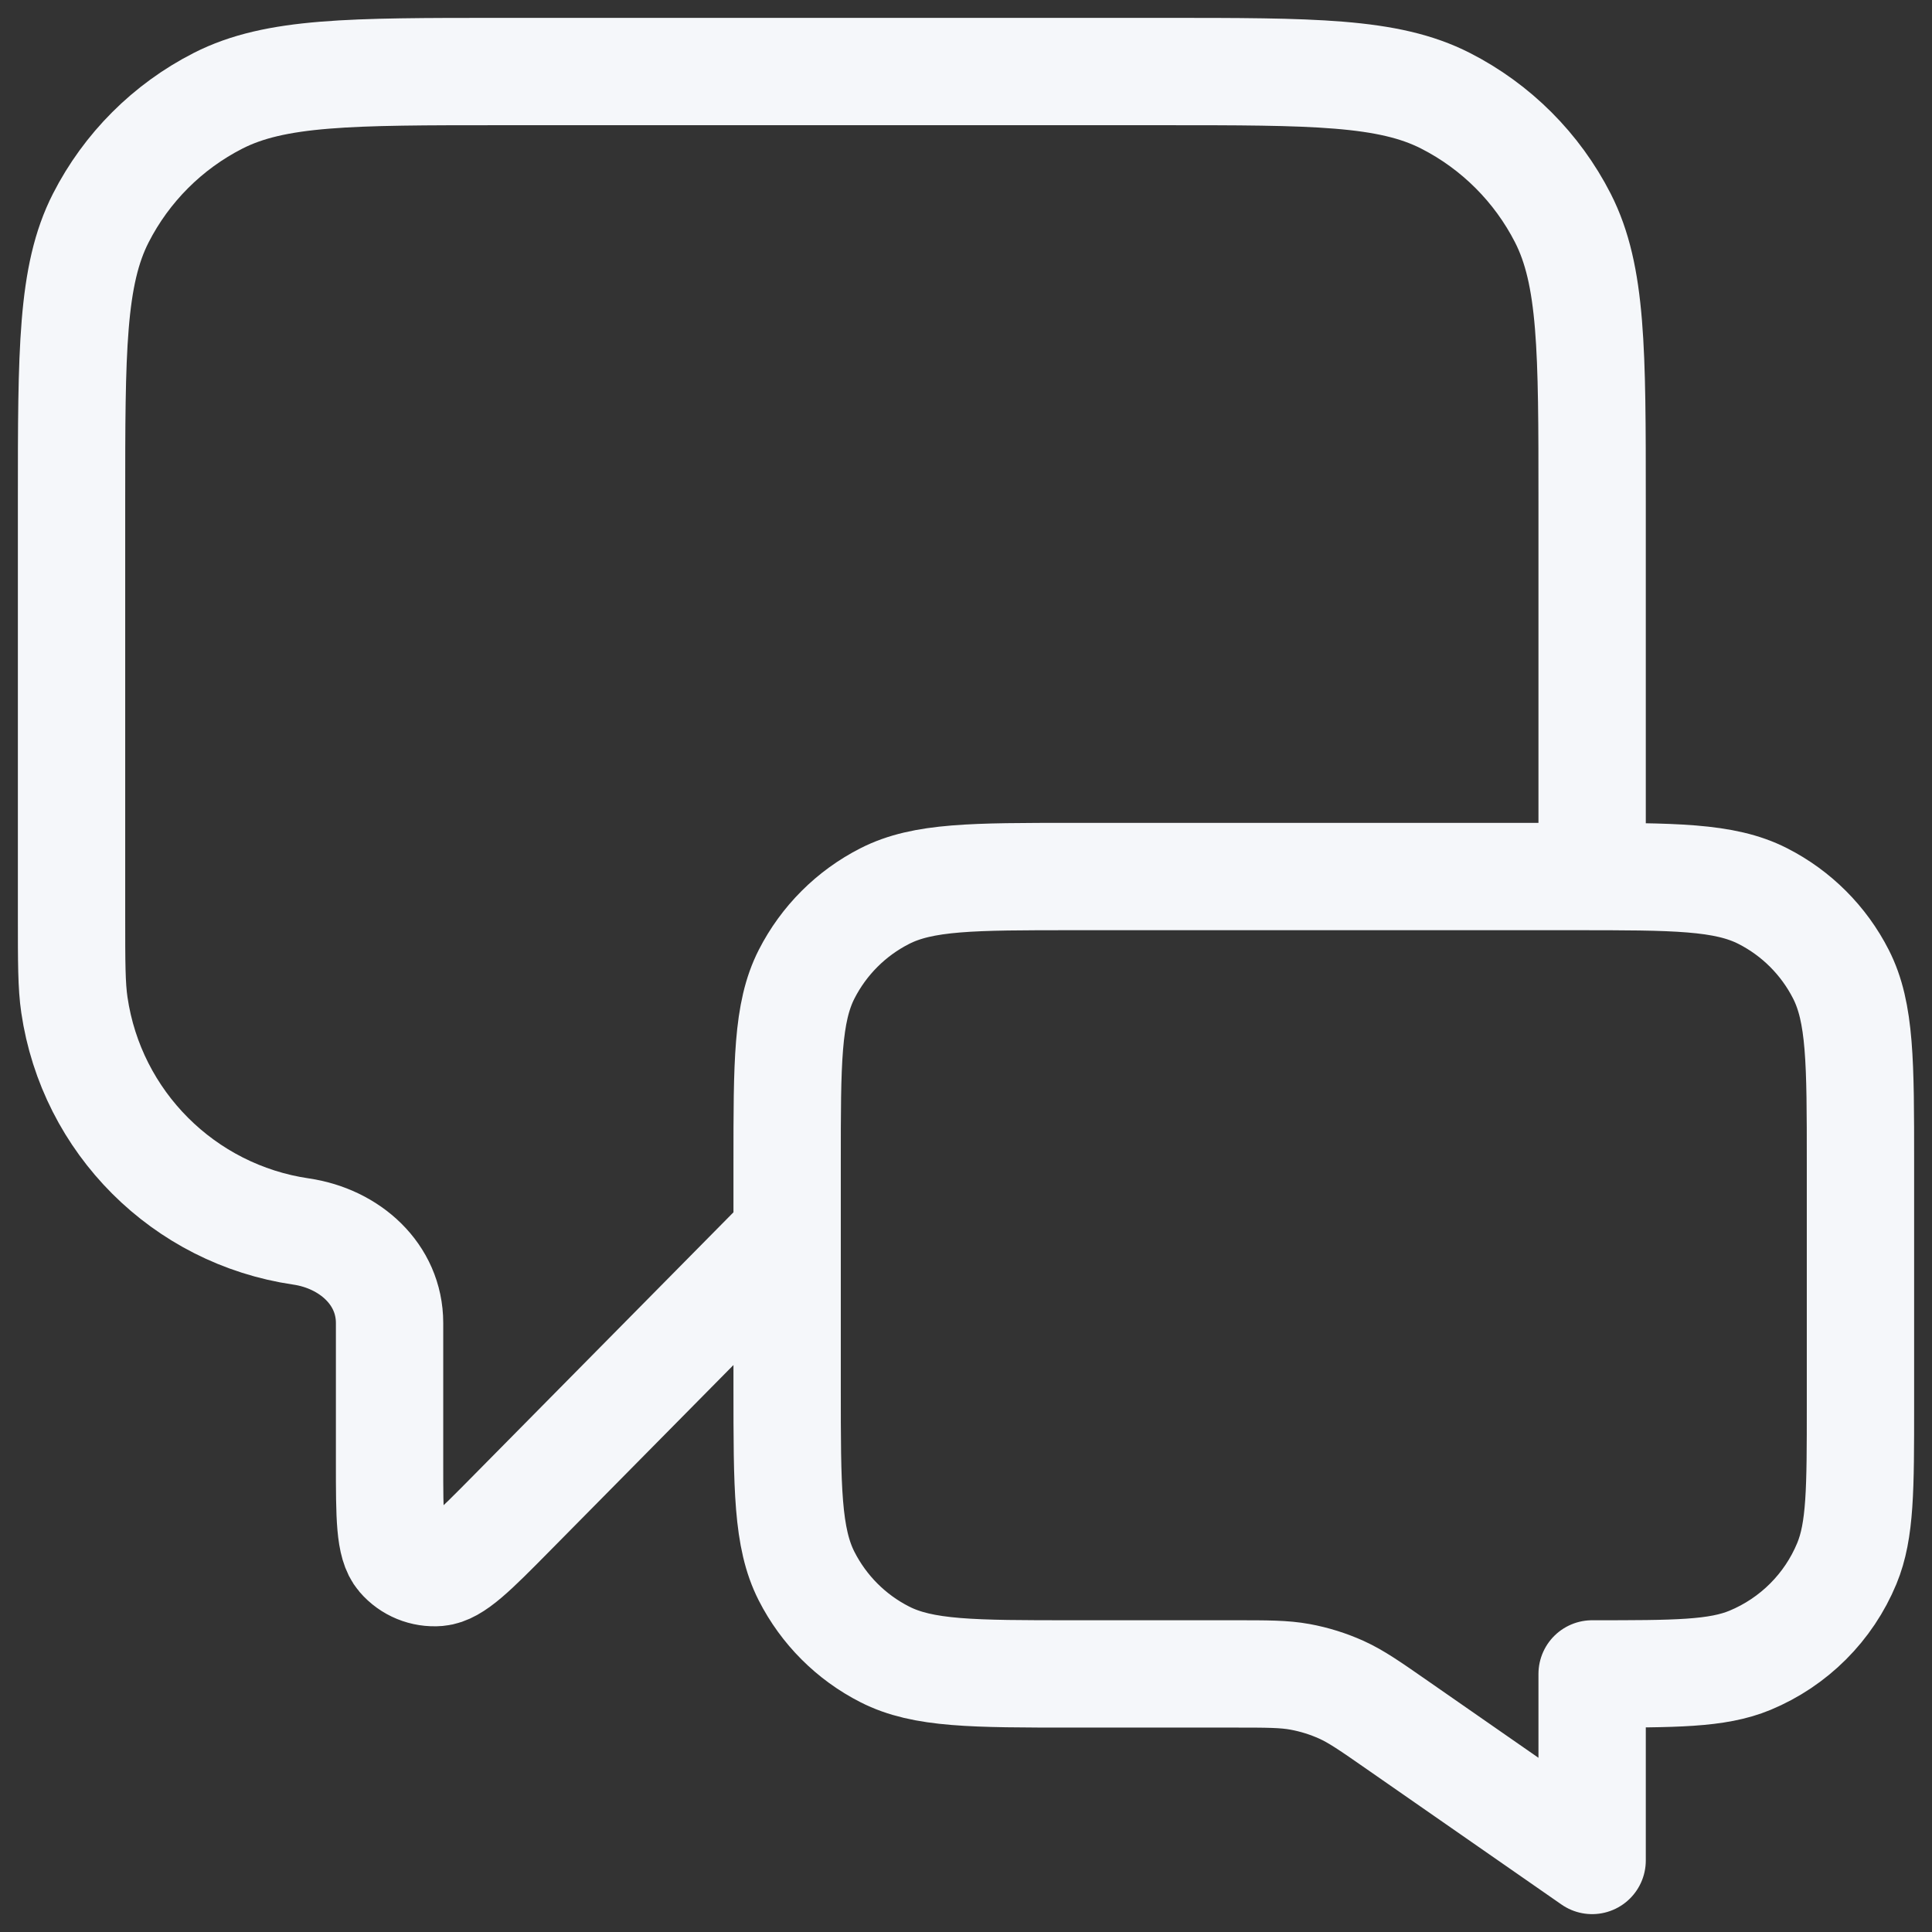 <svg width="28" height="28" viewBox="0 0 36 36" fill="none" xmlns="http://www.w3.org/2000/svg">
<rect x="0" y="0" width="36" height="36" fill="#333333" stroke="none"/>
<path d="M14.667 23L9.541 28.189C8.826 28.913 8.469 29.275 8.162 29.301C7.895 29.323 7.634 29.216 7.46 29.013C7.259 28.779 7.259 28.27 7.259 27.253V24.653C7.259 23.74 6.512 23.079 5.609 22.947V22.947C3.423 22.627 1.706 20.91 1.386 18.725C1.333 18.364 1.333 17.934 1.333 17.074V9.333C1.333 6.533 1.333 5.133 1.878 4.063C2.358 3.123 3.122 2.358 4.063 1.878C5.133 1.333 6.533 1.333 9.333 1.333H21.667C24.467 1.333 25.867 1.333 26.936 1.878C27.877 2.358 28.642 3.123 29.122 4.063C29.667 5.133 29.667 6.533 29.667 9.333V16.333M29.667 34.667L26.039 32.145C25.529 31.79 25.274 31.613 24.997 31.487C24.751 31.376 24.492 31.295 24.226 31.246C23.926 31.191 23.616 31.191 22.995 31.191H20C18.133 31.191 17.2 31.191 16.487 30.827C15.859 30.508 15.35 29.998 15.03 29.37C14.667 28.657 14.667 27.724 14.667 25.857V21.667C14.667 19.8 14.667 18.866 15.03 18.153C15.35 17.526 15.859 17.016 16.487 16.697C17.2 16.333 18.133 16.333 20 16.333H29.333C31.2 16.333 32.133 16.333 32.847 16.697C33.474 17.016 33.984 17.526 34.303 18.153C34.667 18.866 34.667 19.8 34.667 21.667V26.191C34.667 27.744 34.667 28.52 34.413 29.133C34.075 29.95 33.426 30.598 32.609 30.937C31.996 31.191 31.22 31.191 29.667 31.191V34.667Z" stroke="#F5F7FA" stroke-width="2" stroke-linecap="round" stroke-linejoin="round"/>
</svg>
